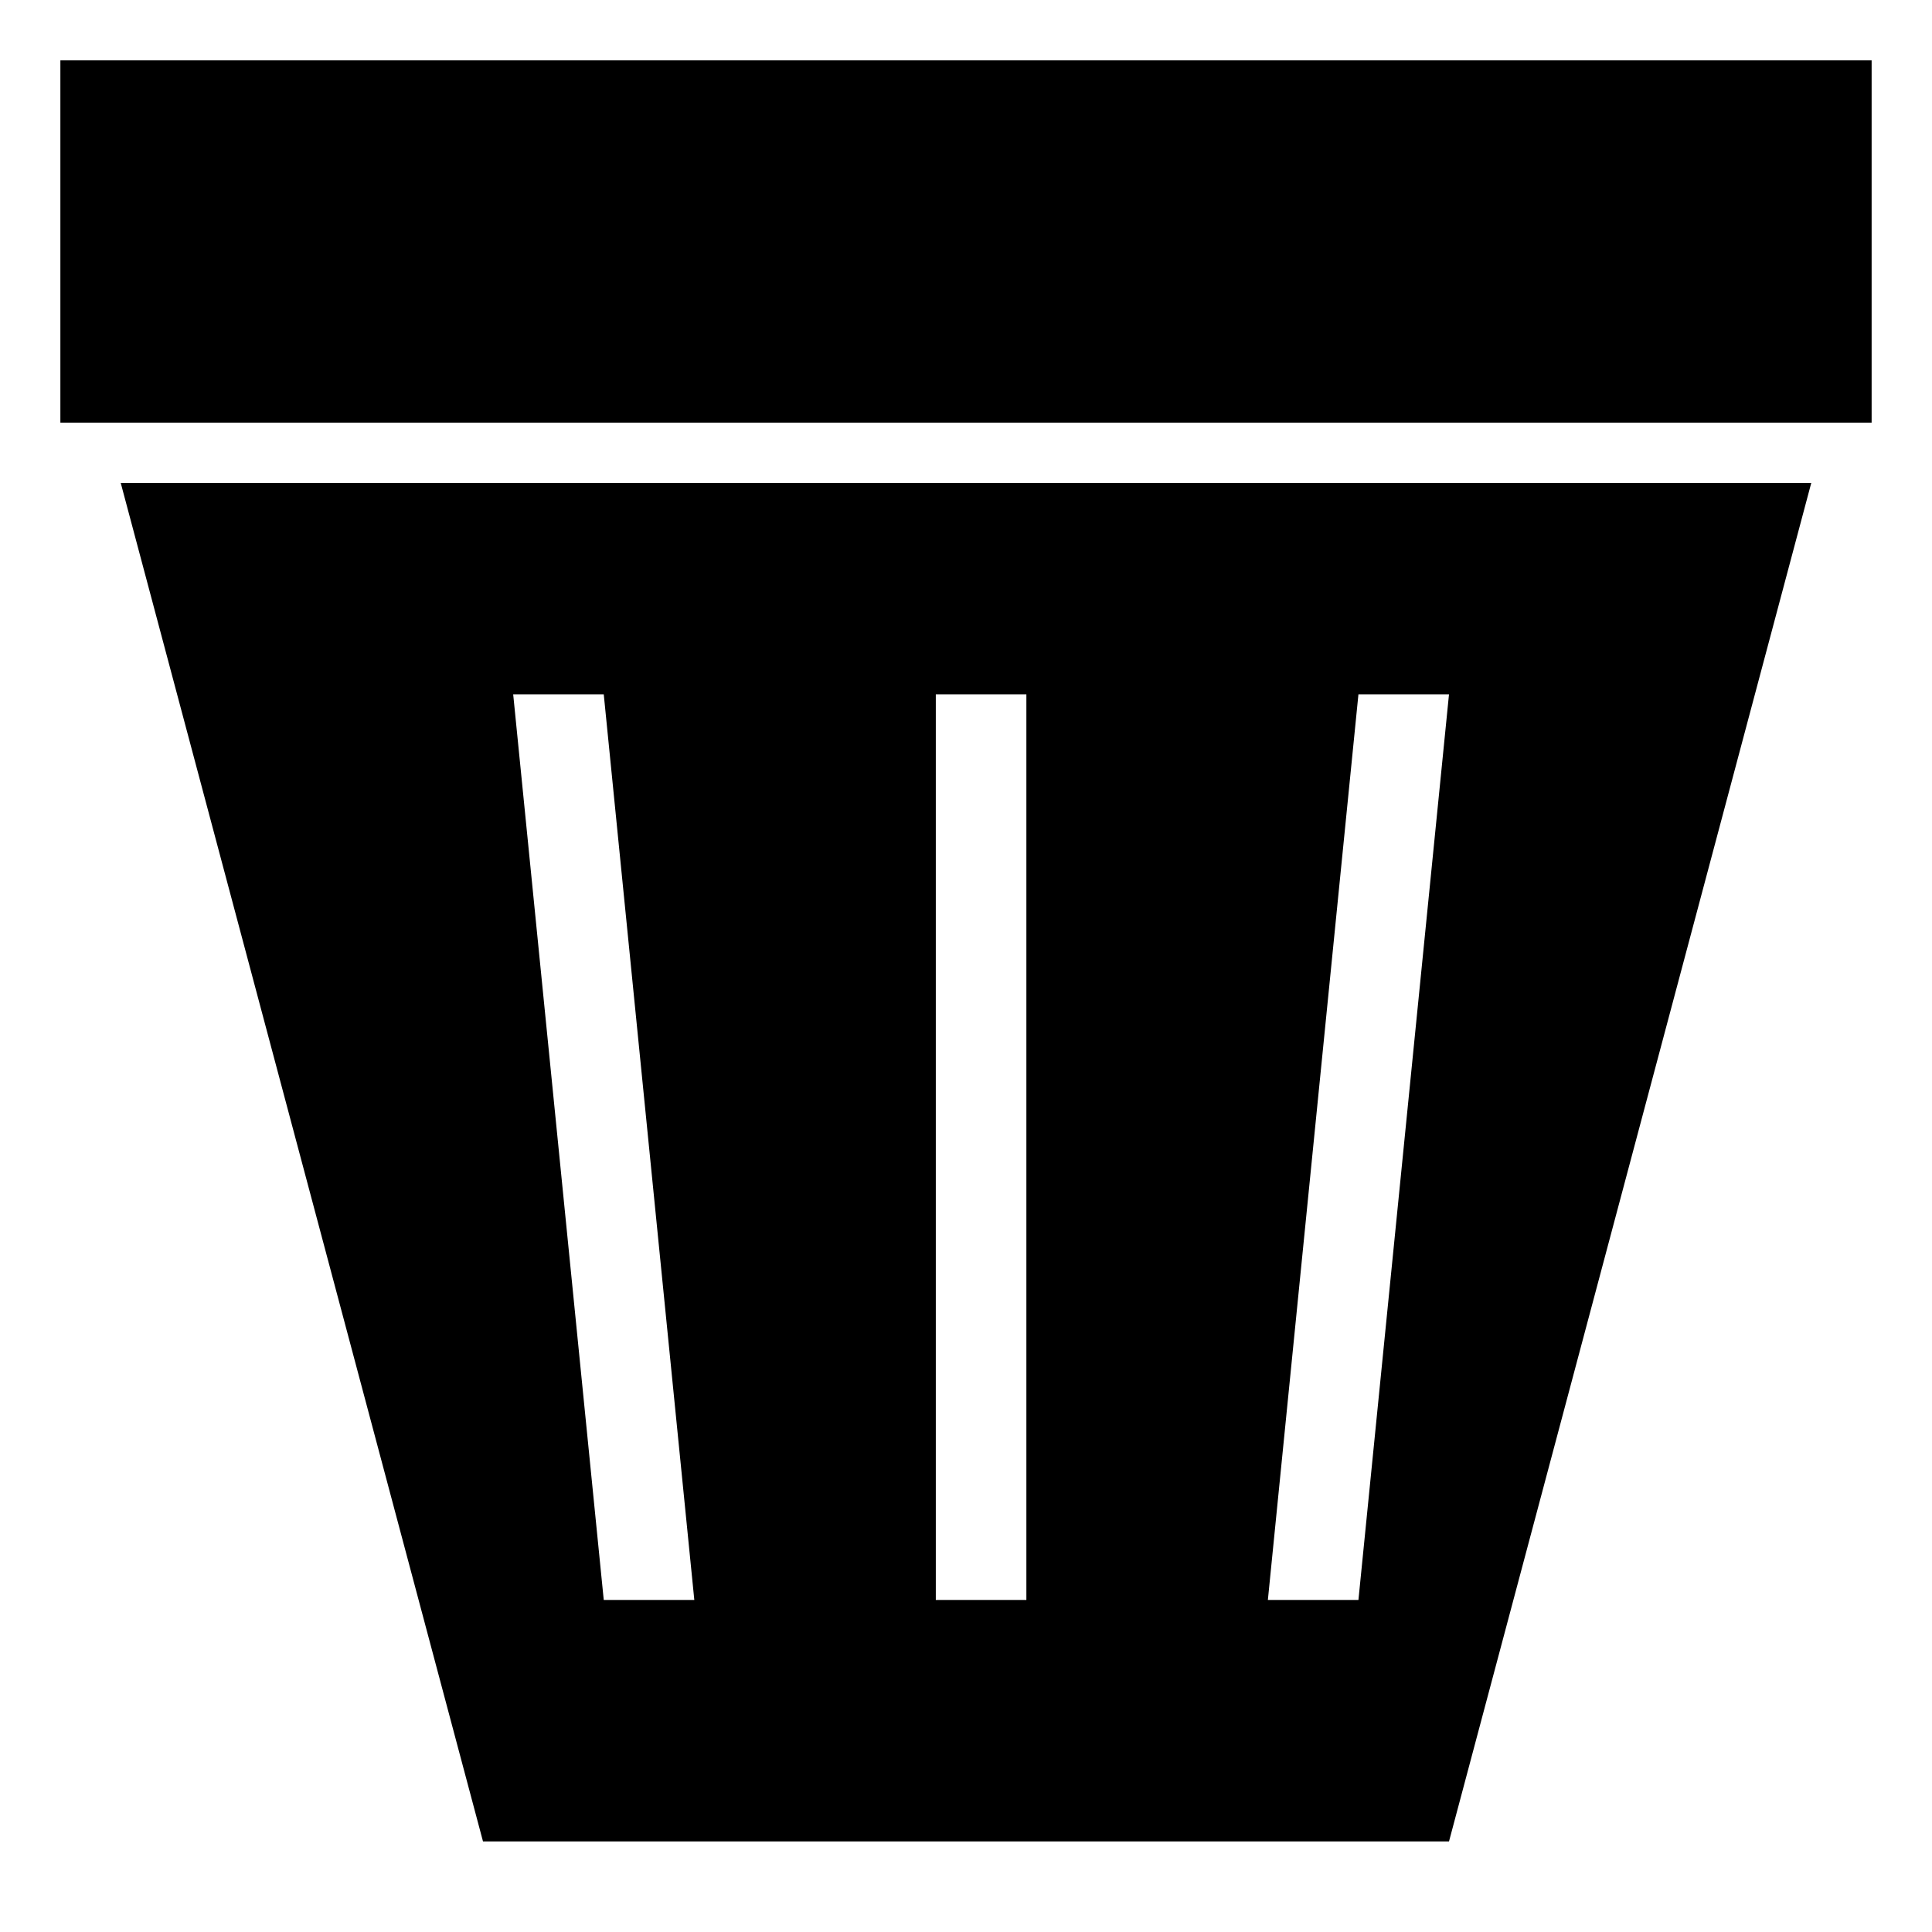 <svg xmlns="http://www.w3.org/2000/svg" viewBox="0 0 64 64"><path fill="none" d="M0 0h64v64H0z"/><rect x="2" y="2" width="60" height="12" /><path d="M4,16,16,61H48L60,16ZM20,53,17,23h3l3,30Zm14,0H31V23h3Zm11,0H42l3-30h3Z" /></svg>
